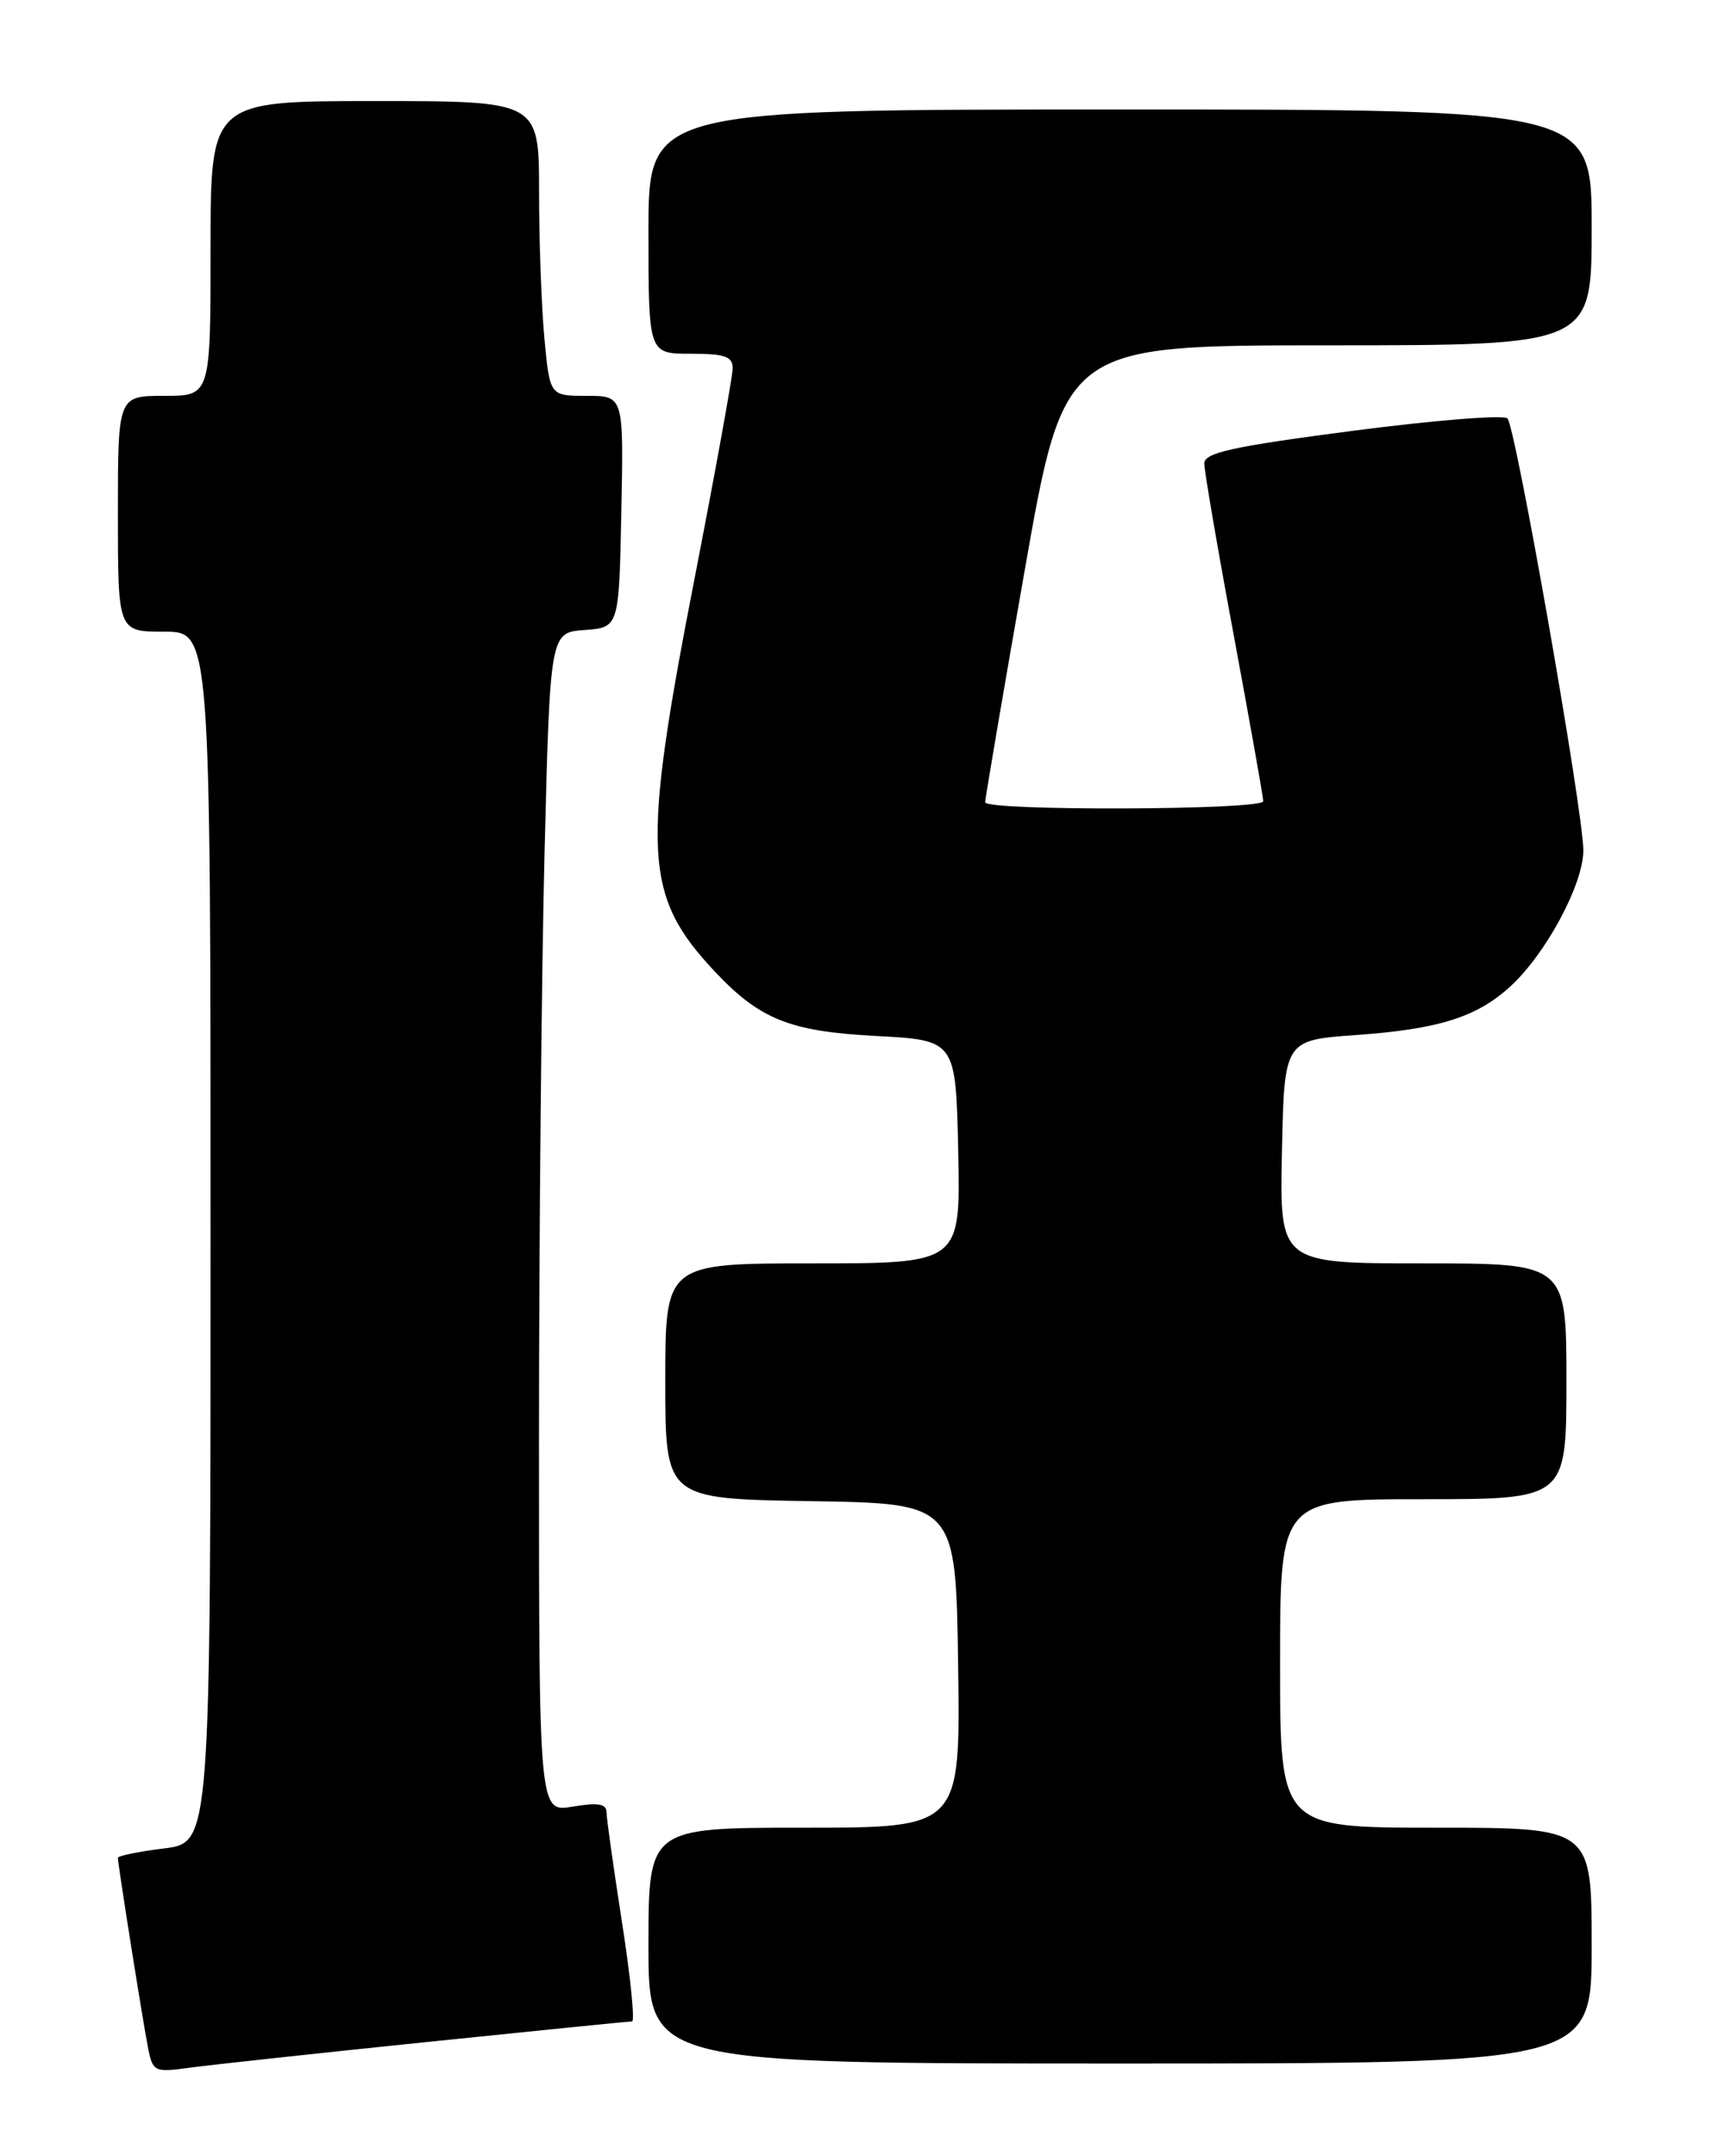 <?xml version="1.0" encoding="UTF-8" standalone="no"?>
<!DOCTYPE svg PUBLIC "-//W3C//DTD SVG 1.1//EN" "http://www.w3.org/Graphics/SVG/1.1/DTD/svg11.dtd" >
<svg xmlns="http://www.w3.org/2000/svg" xmlns:xlink="http://www.w3.org/1999/xlink" version="1.1" viewBox="0 0 204 256">
 <g >
 <path fill="currentColor"
d=" M 50.45 242.47 C 63.63 241.11 74.69 240.00 75.05 240.00 C 75.40 240.00 74.87 234.71 73.86 228.25 C 72.86 221.79 72.02 215.90 72.02 215.16 C 72.00 214.16 71.01 213.99 68.00 214.50 C 64.00 215.18 64.00 215.18 64.00 171.34 C 64.00 147.23 64.30 115.71 64.66 101.30 C 65.32 75.10 65.32 75.10 69.41 74.80 C 73.50 74.50 73.50 74.50 73.78 60.75 C 74.06 47.00 74.06 47.00 69.67 47.00 C 65.29 47.00 65.29 47.00 64.65 40.25 C 64.30 36.54 64.01 28.66 64.01 22.75 C 64.00 12.00 64.00 12.00 44.50 12.00 C 25.00 12.00 25.00 12.00 25.00 29.50 C 25.00 47.00 25.00 47.00 19.50 47.00 C 14.00 47.00 14.00 47.00 14.00 61.00 C 14.00 75.00 14.00 75.00 19.50 75.00 C 25.00 75.00 25.00 75.00 25.00 146.88 C 25.00 218.77 25.00 218.77 19.50 219.46 C 16.48 219.83 14.00 220.34 14.00 220.58 C 14.00 221.38 17.03 240.44 17.61 243.30 C 18.15 245.95 18.40 246.06 22.34 245.52 C 24.63 245.20 37.28 243.83 50.45 242.47 Z  M 189.00 231.00 C 189.00 217.00 189.00 217.00 170.50 217.00 C 152.00 217.00 152.00 217.00 152.00 197.50 C 152.00 178.00 152.00 178.00 169.00 178.00 C 186.00 178.00 186.00 178.00 186.00 164.00 C 186.00 150.00 186.00 150.00 168.97 150.00 C 151.94 150.00 151.94 150.00 152.22 136.75 C 152.50 123.50 152.50 123.50 161.00 122.89 C 170.85 122.19 175.37 120.76 179.35 117.11 C 183.56 113.25 187.98 105.04 188.01 101.00 C 188.04 96.57 180.00 50.78 179.00 49.68 C 178.59 49.22 170.32 49.89 160.63 51.15 C 146.25 53.03 143.00 53.75 143.00 55.03 C 143.00 55.89 144.57 65.07 146.50 75.43 C 148.42 85.79 150.00 94.65 150.00 95.13 C 150.00 96.19 117.01 96.31 116.98 95.25 C 116.98 94.84 119.08 82.46 121.67 67.75 C 126.37 41.00 126.37 41.00 157.69 41.00 C 189.00 41.00 189.00 41.00 189.00 27.00 C 189.00 13.00 189.00 13.00 133.00 13.00 C 77.00 13.00 77.00 13.00 77.00 27.50 C 77.00 42.00 77.00 42.00 82.00 42.00 C 86.10 42.00 87.00 42.32 87.00 43.75 C 86.99 44.71 84.97 55.85 82.51 68.50 C 76.15 101.08 76.41 106.33 84.85 115.32 C 90.21 121.03 93.78 122.46 104.00 123.00 C 113.50 123.50 113.50 123.50 113.78 136.75 C 114.06 150.00 114.06 150.00 96.53 150.00 C 79.00 150.00 79.00 150.00 79.00 163.98 C 79.00 177.95 79.00 177.95 96.25 178.23 C 113.50 178.50 113.50 178.50 113.77 197.75 C 114.04 217.00 114.04 217.00 95.52 217.00 C 77.00 217.00 77.00 217.00 77.00 231.00 C 77.00 245.00 77.00 245.00 133.00 245.00 C 189.00 245.00 189.00 245.00 189.00 231.00 Z "/>
</g>
</svg>